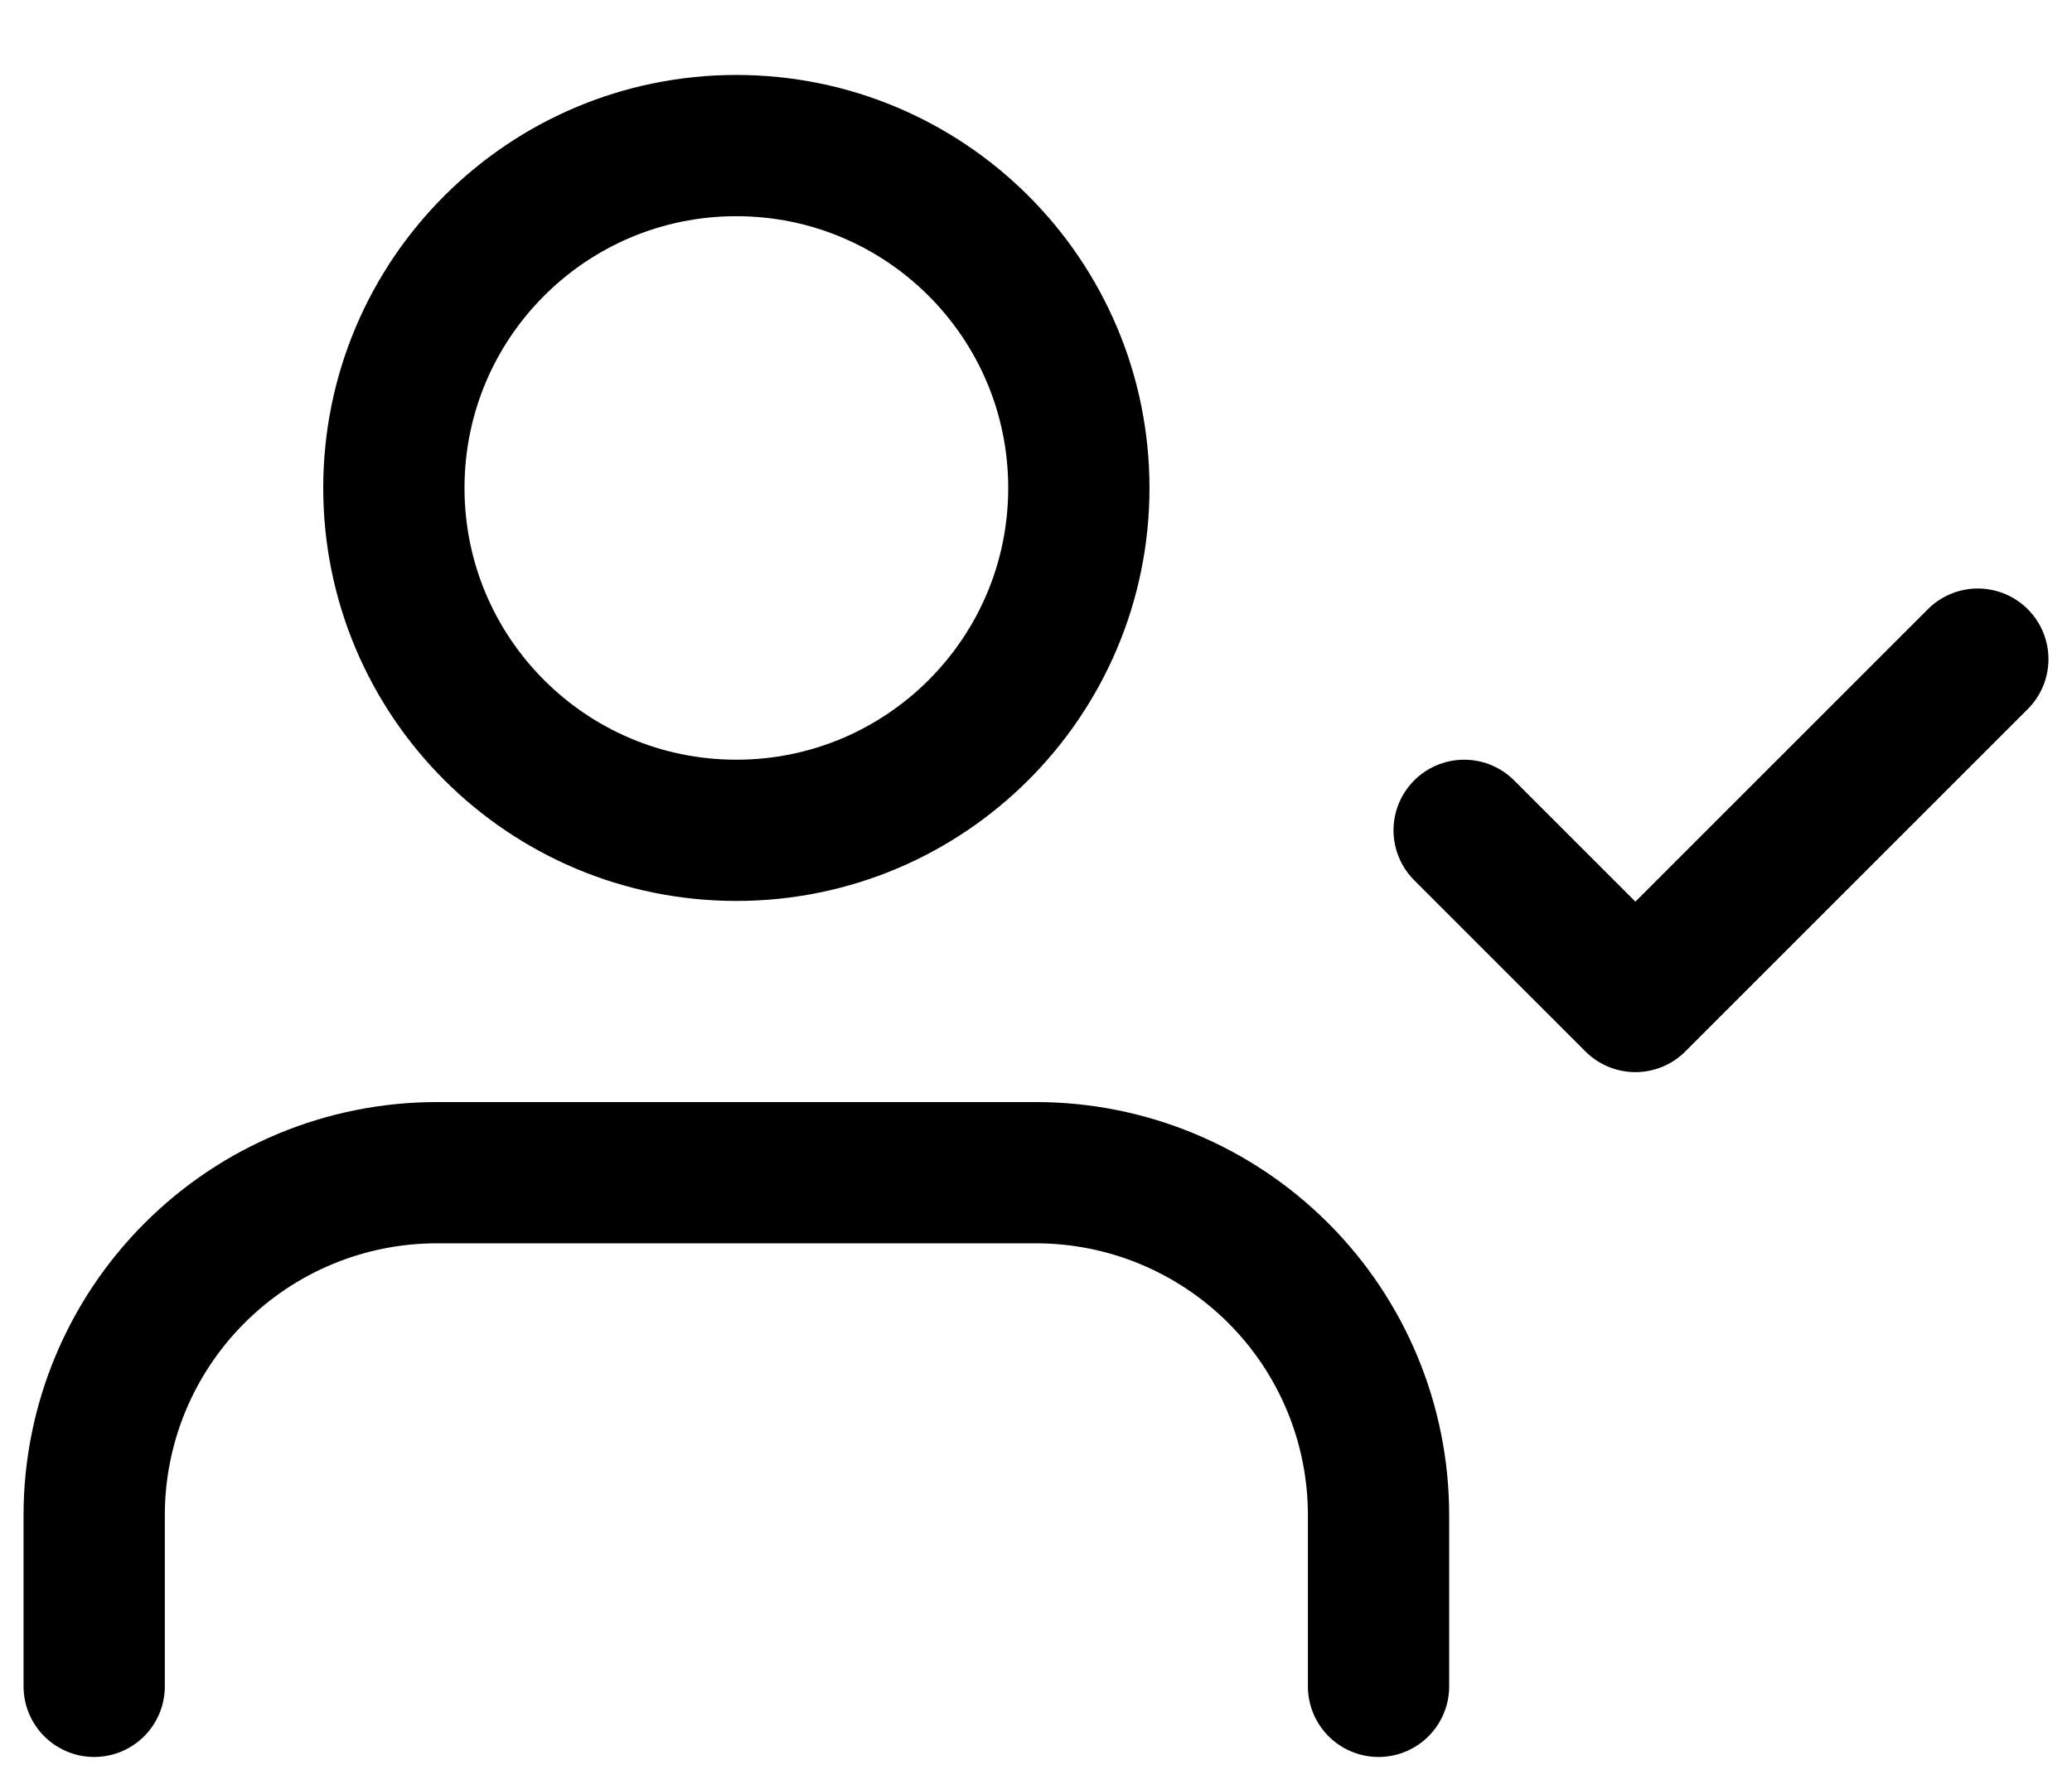 <svg width="22" height="19" viewBox="0 0 22 19" fill="none" xmlns="http://www.w3.org/2000/svg">
<path d="M14.637 17.909V16.091C14.637 15.126 14.254 14.201 13.572 13.52C12.89 12.838 11.965 12.454 11 12.454H4.637C3.672 12.454 2.747 12.838 2.066 13.52C1.384 14.201 1 15.126 1 16.091V17.909" stroke="black" stroke-width="1.5" stroke-linecap="round" stroke-linejoin="round"/>
<path d="M7.818 8.818C9.827 8.818 11.455 7.19 11.455 5.182C11.455 3.174 9.827 1.546 7.818 1.546C5.81 1.546 4.182 3.174 4.182 5.182C4.182 7.19 5.81 8.818 7.818 8.818Z" stroke="black" stroke-width="1.5" stroke-linecap="round" stroke-linejoin="round"/>
<path d="M15.546 8.818L17.364 10.636L21 7" stroke="black" stroke-width="1.5" stroke-linecap="round" stroke-linejoin="round"/>
</svg>
